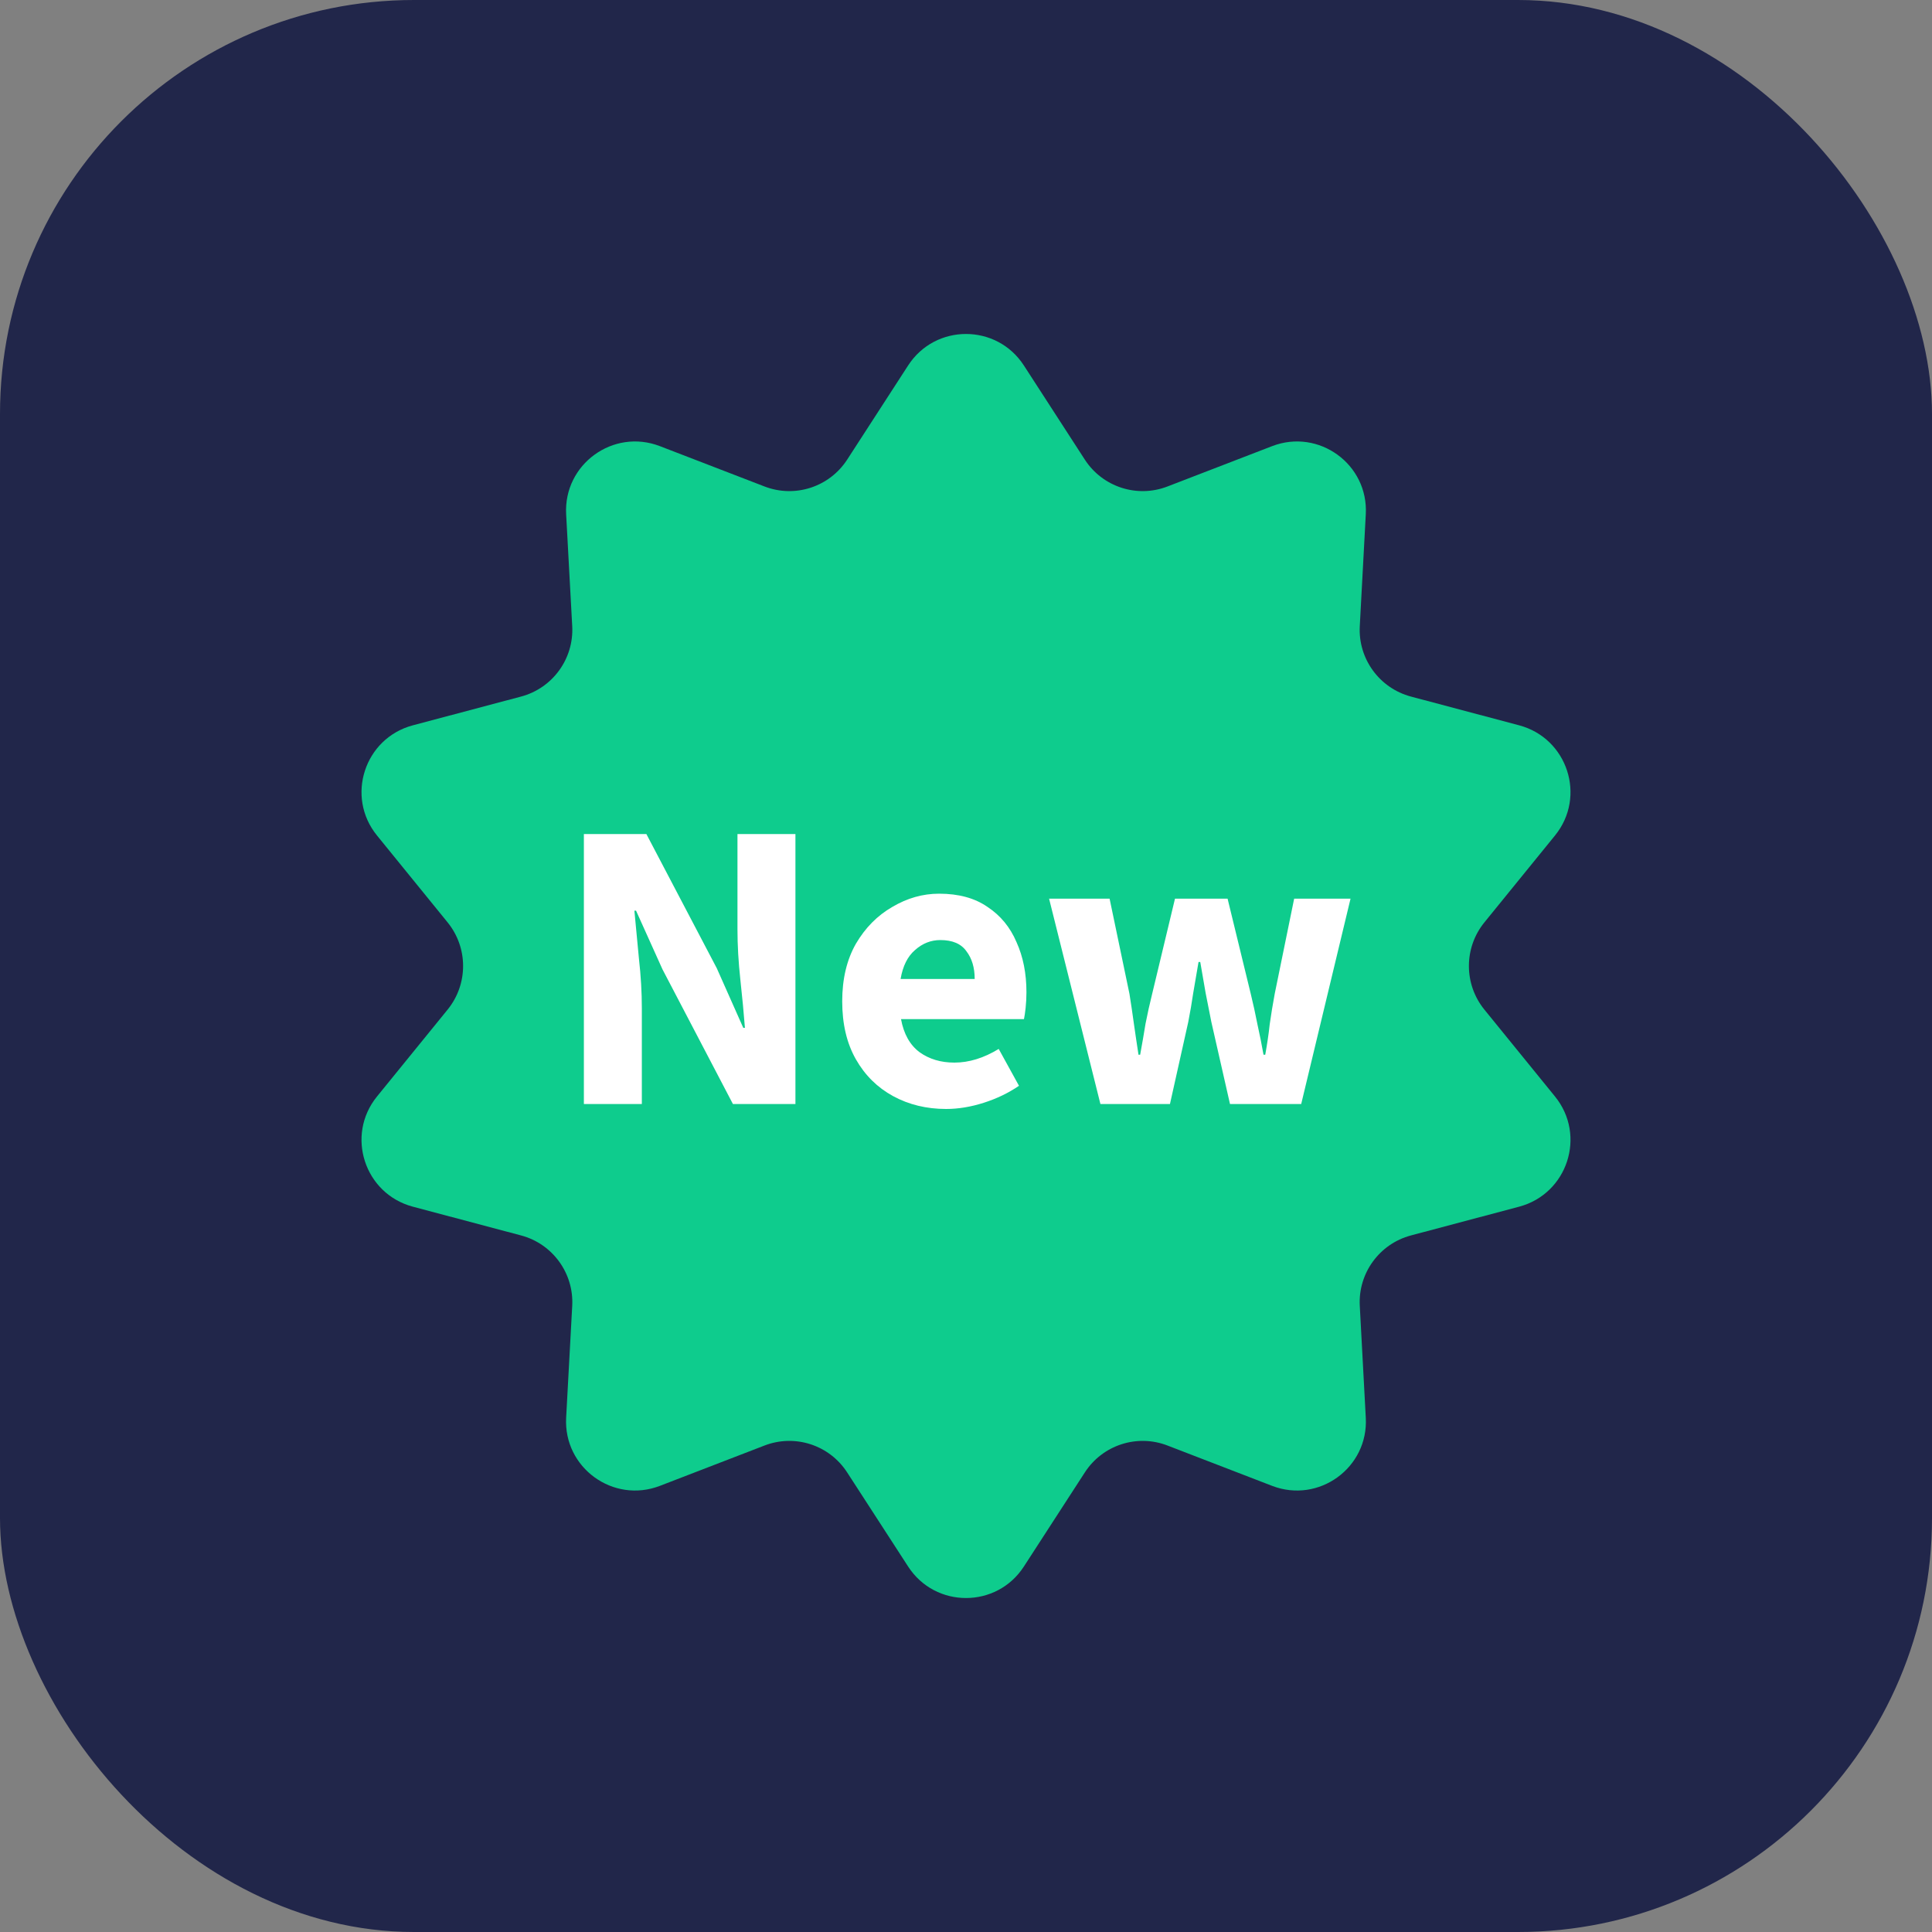 <svg width="28" height="28" viewBox="0 0 28 28" fill="none" xmlns="http://www.w3.org/2000/svg">
<rect x="0" y="0" width="28" height="28" fill="#808080" stroke="none"/>
<rect width="28" height="28" rx="6" fill="#21264A"/>
<path d="M13.161 5.297C13.555 4.688 14.445 4.688 14.839 5.297L15.722 6.661C15.979 7.058 16.48 7.221 16.921 7.05L18.436 6.466C19.113 6.205 19.834 6.729 19.794 7.453L19.707 9.074C19.681 9.547 19.991 9.973 20.448 10.095L22.017 10.512C22.718 10.699 22.994 11.546 22.536 12.109L21.512 13.369C21.214 13.737 21.214 14.263 21.512 14.631L22.536 15.891C22.994 16.454 22.718 17.301 22.017 17.488L20.448 17.905C19.991 18.027 19.681 18.453 19.707 18.926L19.794 20.547C19.834 21.271 19.113 21.795 18.436 21.534L16.921 20.95C16.48 20.779 15.979 20.942 15.722 21.34L14.839 22.703C14.445 23.312 13.555 23.312 13.161 22.703L12.278 21.34C12.021 20.942 11.521 20.779 11.079 20.95L9.564 21.534C8.887 21.795 8.166 21.271 8.205 20.547L8.293 18.926C8.319 18.453 8.009 18.027 7.552 17.905L5.983 17.488C5.282 17.301 5.006 16.454 5.464 15.891L6.488 14.631C6.786 14.263 6.786 13.737 6.488 13.369L5.464 12.109C5.006 11.546 5.282 10.699 5.983 10.512L7.552 10.095C8.009 9.973 8.319 9.547 8.293 9.074L8.205 7.453C8.166 6.729 8.887 6.205 9.564 6.466L11.079 7.05C11.521 7.221 12.021 7.058 12.278 6.661L13.161 5.297Z" fill="#0ECC8D"/>
<path d="M8.462 16V12.088H9.368L10.388 14.032L10.772 14.896H10.796C10.78 14.688 10.758 14.456 10.73 14.2C10.702 13.944 10.688 13.7 10.688 13.468V12.088H11.528V16H10.622L9.602 14.05L9.218 13.198H9.194C9.214 13.414 9.236 13.646 9.26 13.894C9.288 14.142 9.302 14.382 9.302 14.614V16H8.462ZM13.712 16.072C13.428 16.072 13.172 16.01 12.944 15.886C12.716 15.762 12.536 15.584 12.404 15.352C12.272 15.12 12.206 14.84 12.206 14.512C12.206 14.188 12.272 13.91 12.404 13.678C12.54 13.446 12.716 13.268 12.932 13.144C13.148 13.016 13.374 12.952 13.61 12.952C13.894 12.952 14.128 13.016 14.312 13.144C14.5 13.268 14.64 13.438 14.732 13.654C14.828 13.866 14.876 14.108 14.876 14.38C14.876 14.456 14.872 14.532 14.864 14.608C14.856 14.68 14.848 14.734 14.84 14.77H13.058C13.098 14.986 13.188 15.146 13.328 15.25C13.468 15.35 13.636 15.4 13.832 15.4C14.044 15.4 14.258 15.334 14.474 15.202L14.768 15.736C14.616 15.84 14.446 15.922 14.258 15.982C14.07 16.042 13.888 16.072 13.712 16.072ZM13.052 14.188H14.126C14.126 14.024 14.086 13.89 14.006 13.786C13.93 13.678 13.804 13.624 13.628 13.624C13.492 13.624 13.37 13.672 13.262 13.768C13.154 13.86 13.084 14 13.052 14.188ZM15.948 16L15.204 13.024H16.081L16.369 14.404C16.392 14.552 16.415 14.698 16.434 14.842C16.454 14.986 16.477 15.134 16.5 15.286H16.524C16.552 15.134 16.578 14.984 16.602 14.836C16.631 14.688 16.663 14.544 16.698 14.404L17.029 13.024H17.791L18.127 14.404C18.163 14.552 18.195 14.698 18.223 14.842C18.255 14.986 18.285 15.134 18.312 15.286H18.337C18.364 15.134 18.387 14.986 18.402 14.842C18.422 14.698 18.447 14.552 18.474 14.404L18.756 13.024H19.573L18.858 16H17.826L17.556 14.812C17.529 14.672 17.5 14.532 17.473 14.392C17.448 14.252 17.422 14.102 17.395 13.942H17.37C17.343 14.102 17.317 14.252 17.293 14.392C17.273 14.532 17.248 14.672 17.221 14.812L16.956 16H15.948Z" fill="white"/>
</svg>
